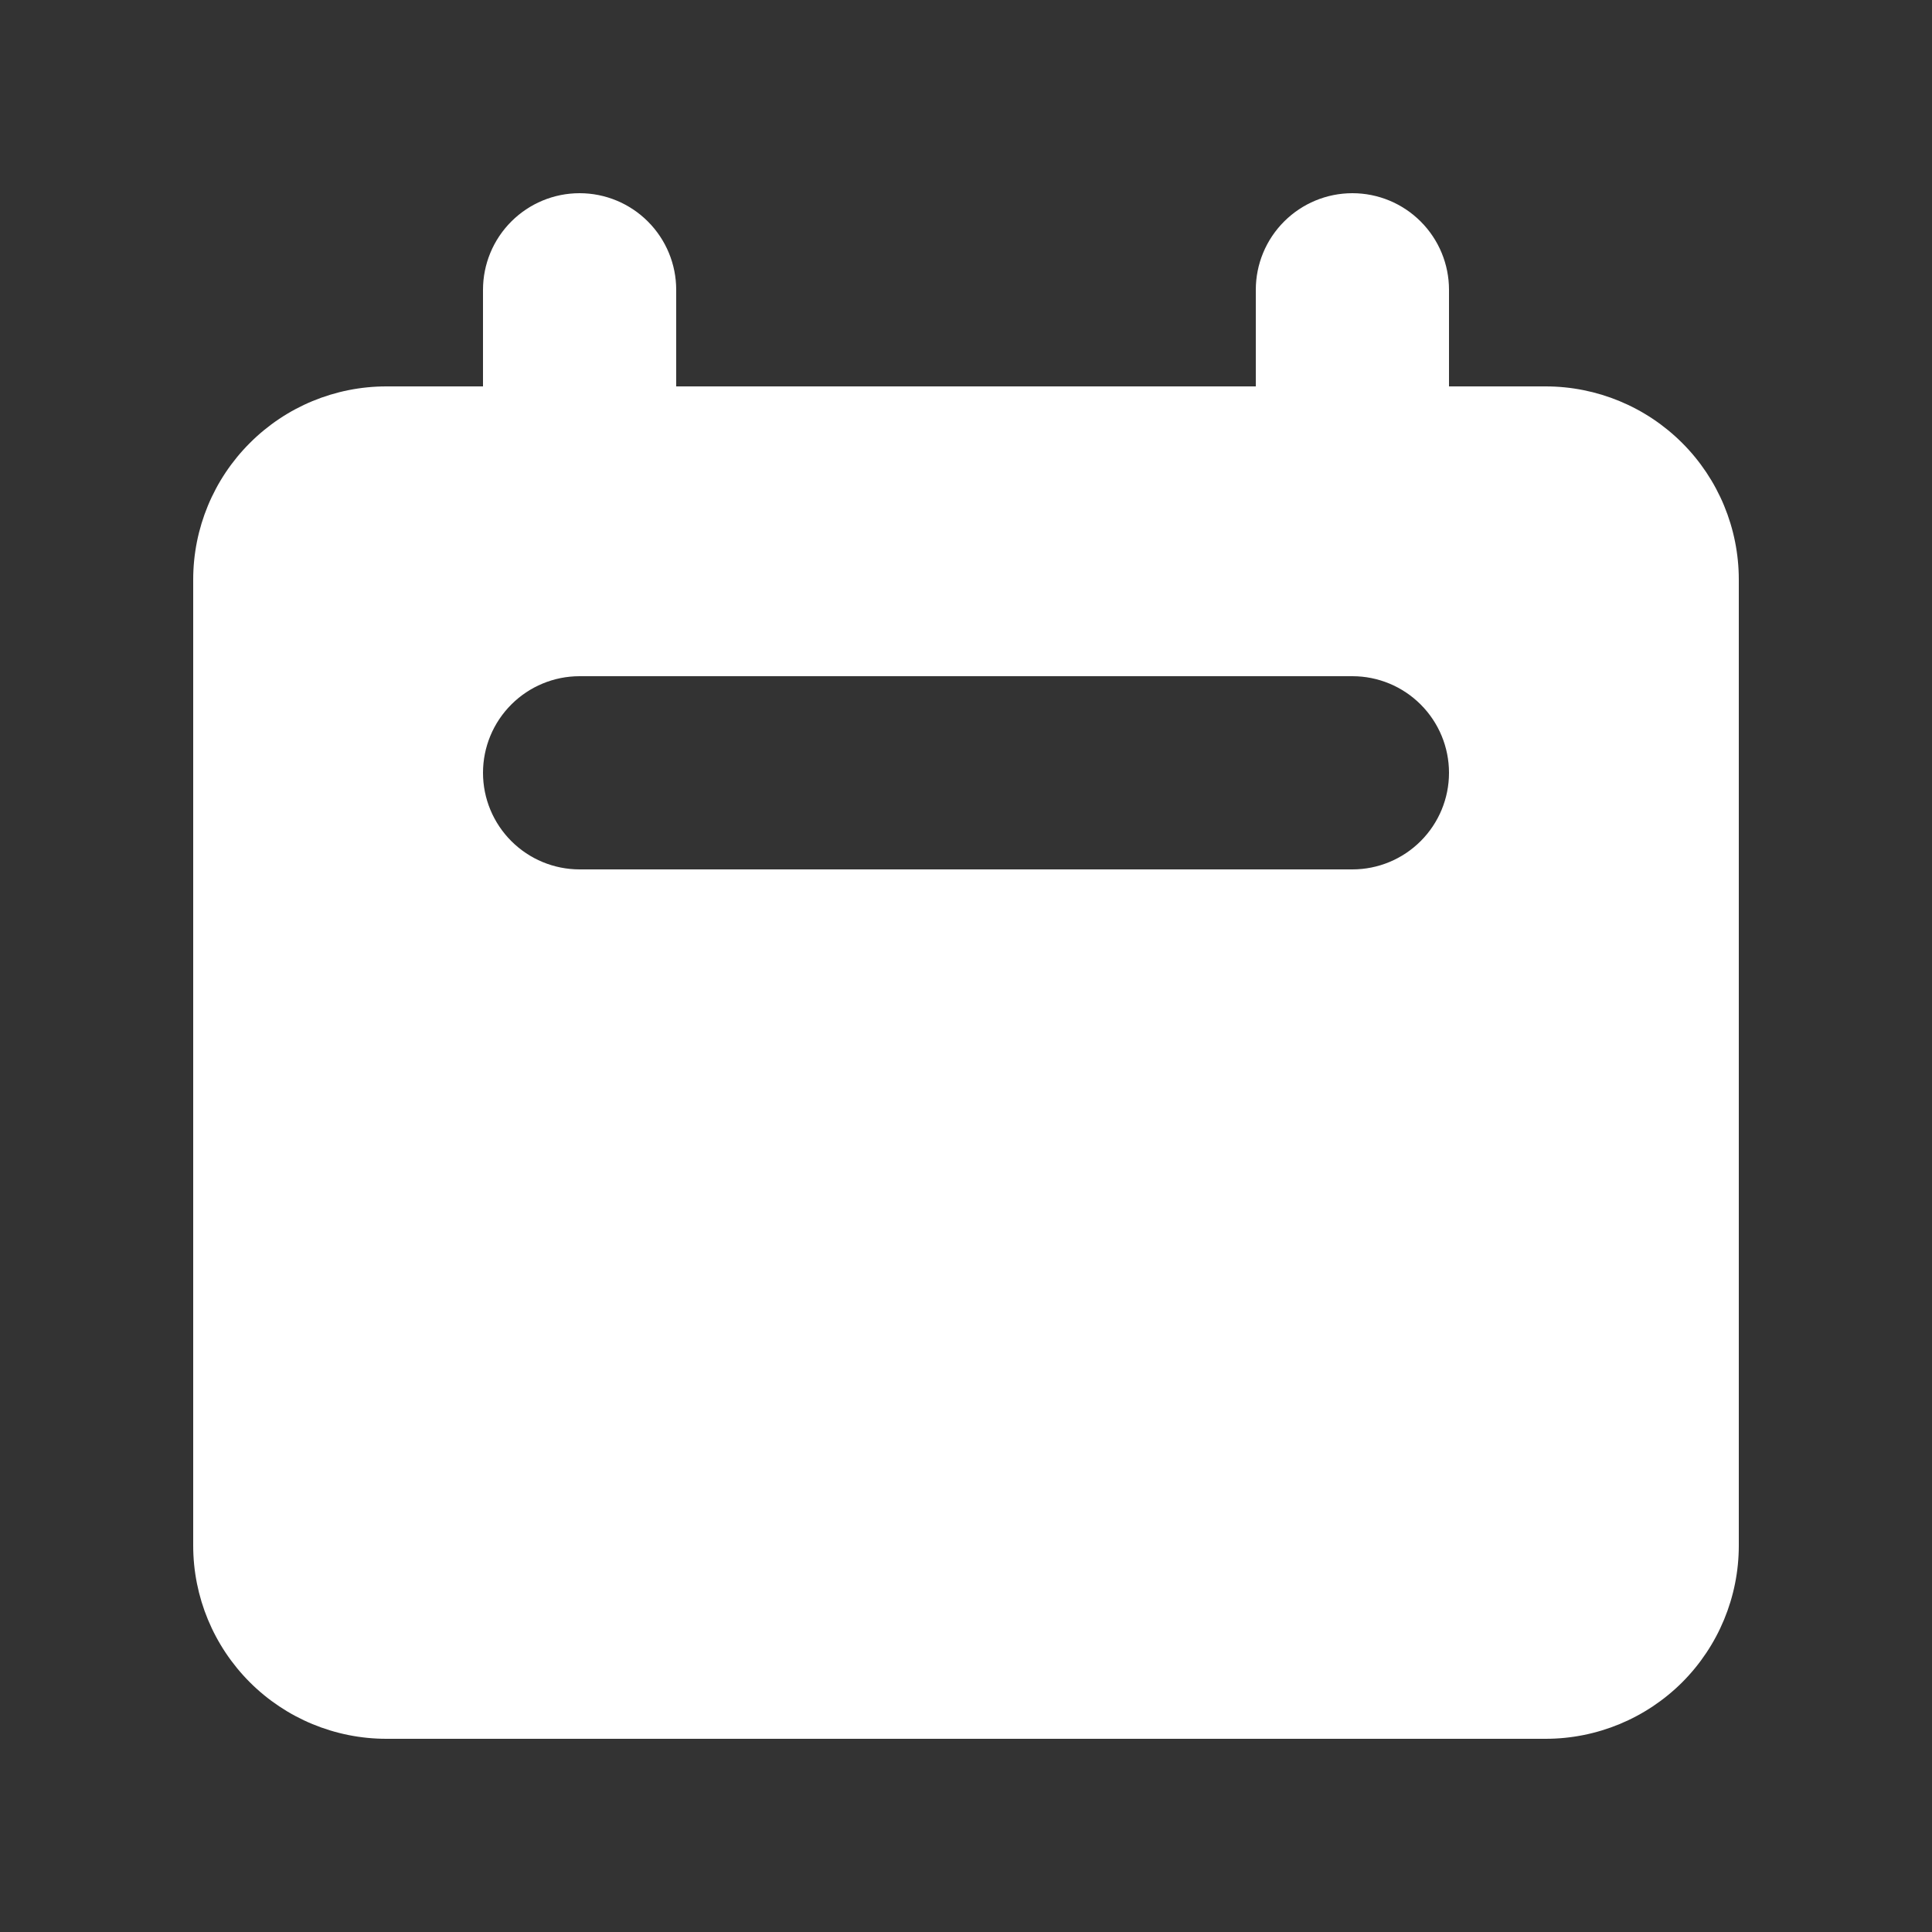 <svg width="26" height="26" viewBox="0 0 26 26" fill="none" xmlns="http://www.w3.org/2000/svg">
<rect x="0" y="0" width="26" height="26" fill="#333333" stroke="none"/>
<path fill-rule="evenodd" clip-rule="evenodd" d="M7.8 2.6C7.455 2.6 7.125 2.737 6.881 2.981C6.637 3.225 6.5 3.555 6.5 3.9V5.2H5.2C4.51 5.2 3.849 5.474 3.362 5.962C2.874 6.449 2.6 7.11 2.6 7.8V20.8C2.6 21.49 2.874 22.151 3.362 22.639C3.849 23.126 4.51 23.4 5.2 23.4H20.8C21.49 23.4 22.151 23.126 22.639 22.639C23.126 22.151 23.4 21.49 23.4 20.8V7.8C23.4 7.11 23.126 6.449 22.639 5.962C22.151 5.474 21.49 5.2 20.8 5.2H19.5V3.9C19.5 3.555 19.363 3.225 19.119 2.981C18.875 2.737 18.545 2.6 18.2 2.6C17.855 2.6 17.525 2.737 17.281 2.981C17.037 3.225 16.9 3.555 16.9 3.9V5.2H9.1V3.9C9.1 3.555 8.963 3.225 8.719 2.981C8.475 2.737 8.145 2.6 7.8 2.6ZM7.8 9.1C7.455 9.1 7.125 9.237 6.881 9.481C6.637 9.725 6.5 10.055 6.5 10.4C6.5 10.745 6.637 11.075 6.881 11.319C7.125 11.563 7.455 11.7 7.8 11.7H18.2C18.545 11.7 18.875 11.563 19.119 11.319C19.363 11.075 19.5 10.745 19.5 10.4C19.5 10.055 19.363 9.725 19.119 9.481C18.875 9.237 18.545 9.1 18.2 9.1H7.8Z" fill="white"/>
</svg>
